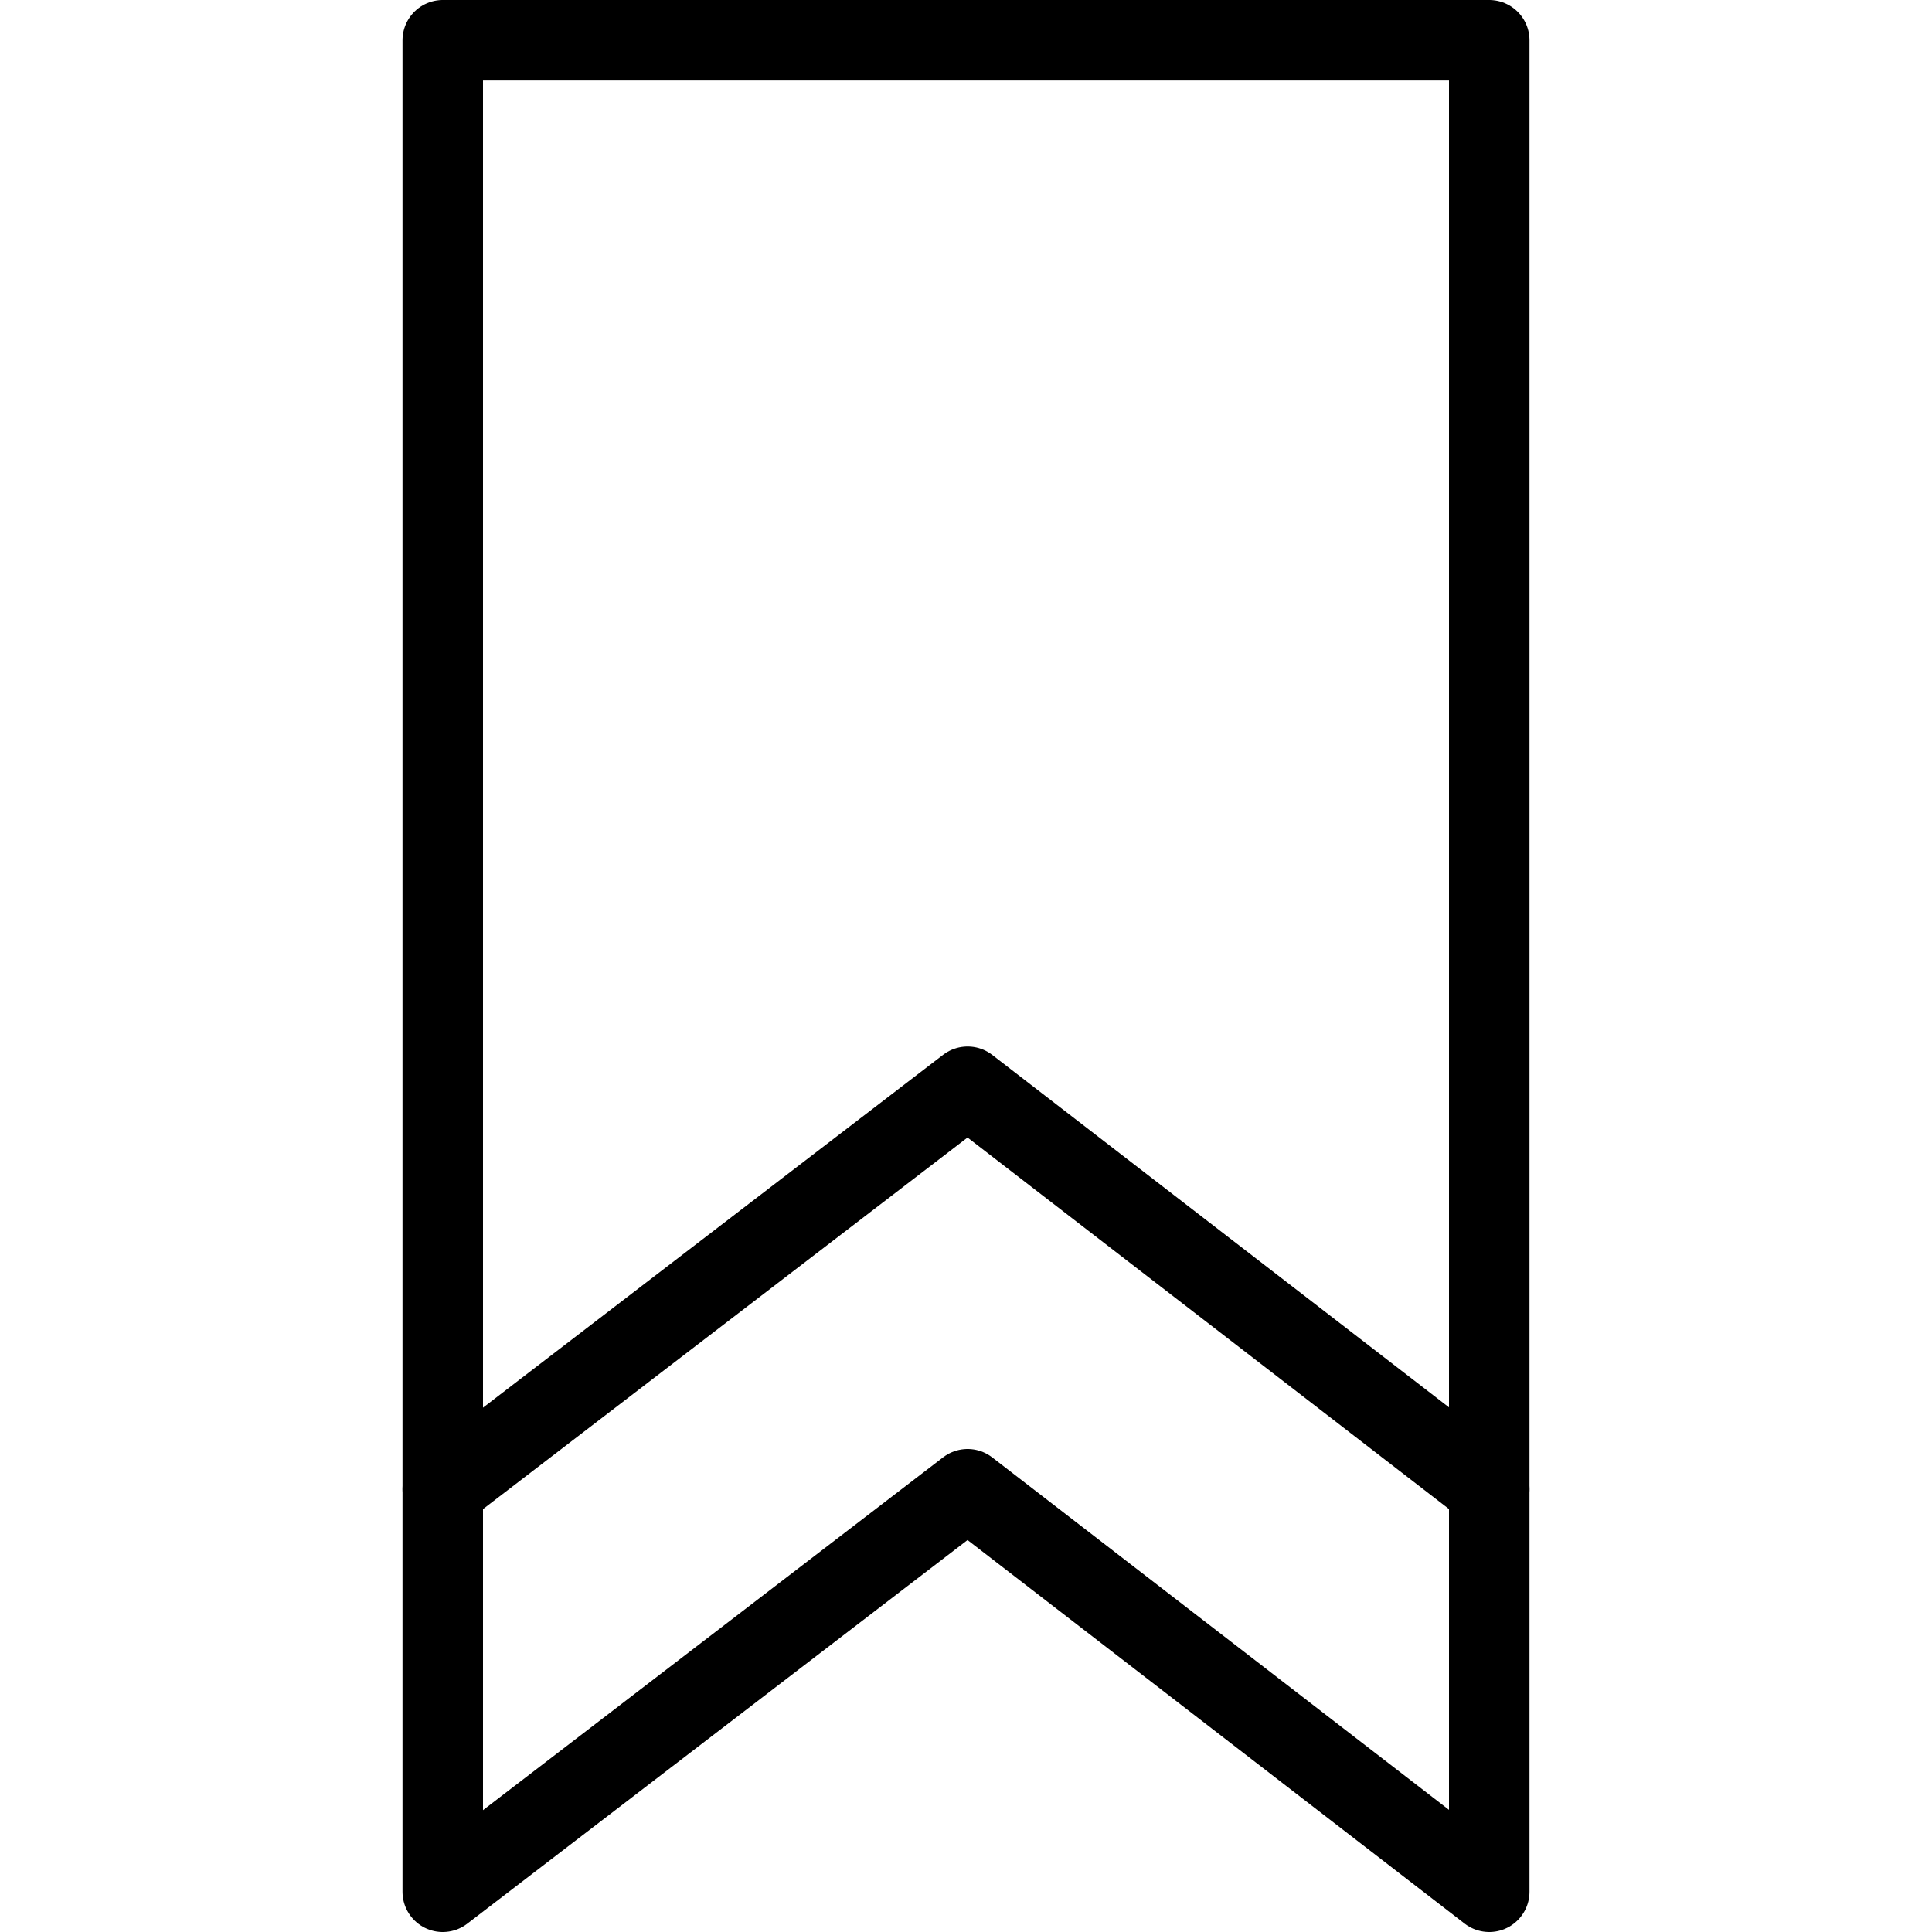 <svg xmlns="http://www.w3.org/2000/svg" viewBox="0 0 24 24" width="24" height="24"><g fill="none" stroke="#000" stroke-linejoin="round" stroke-miterlimit="10"><path d="M18.5.5h-13v23l6.52-5 6.48 5z"/><path stroke-linecap="round" d="M5.5 18.5l6.52-5 6.48 5"/></g><path fill="none" d="M0 0h24v24H0z"/></svg>